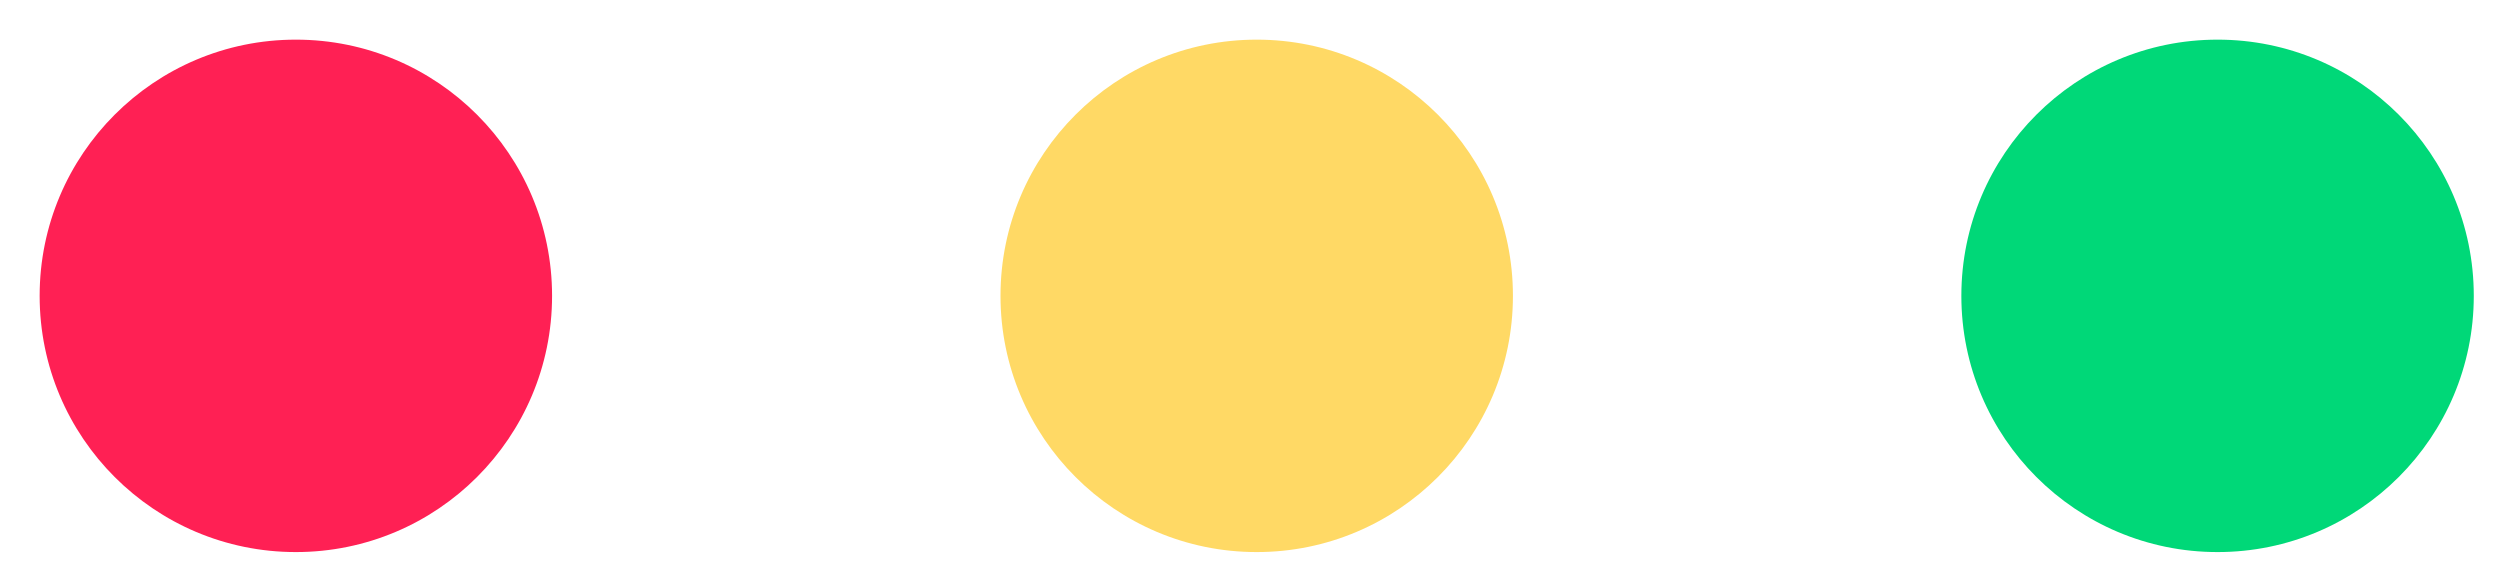 <svg xmlns="http://www.w3.org/2000/svg" width="35" height="8" viewBox="0 0 35 8">
    <g fill="none" fill-rule="nonzero" transform="translate(.555 .555)">
        <circle cx="30.491" cy="3.587" r="3.587" fill="#00D878"/>
        <circle cx="17.039" cy="3.587" r="3.587" fill="#FFD965"/>
        <circle cx="3.587" cy="3.587" r="3.587" fill="#FF2054"/>
    </g>
</svg>
